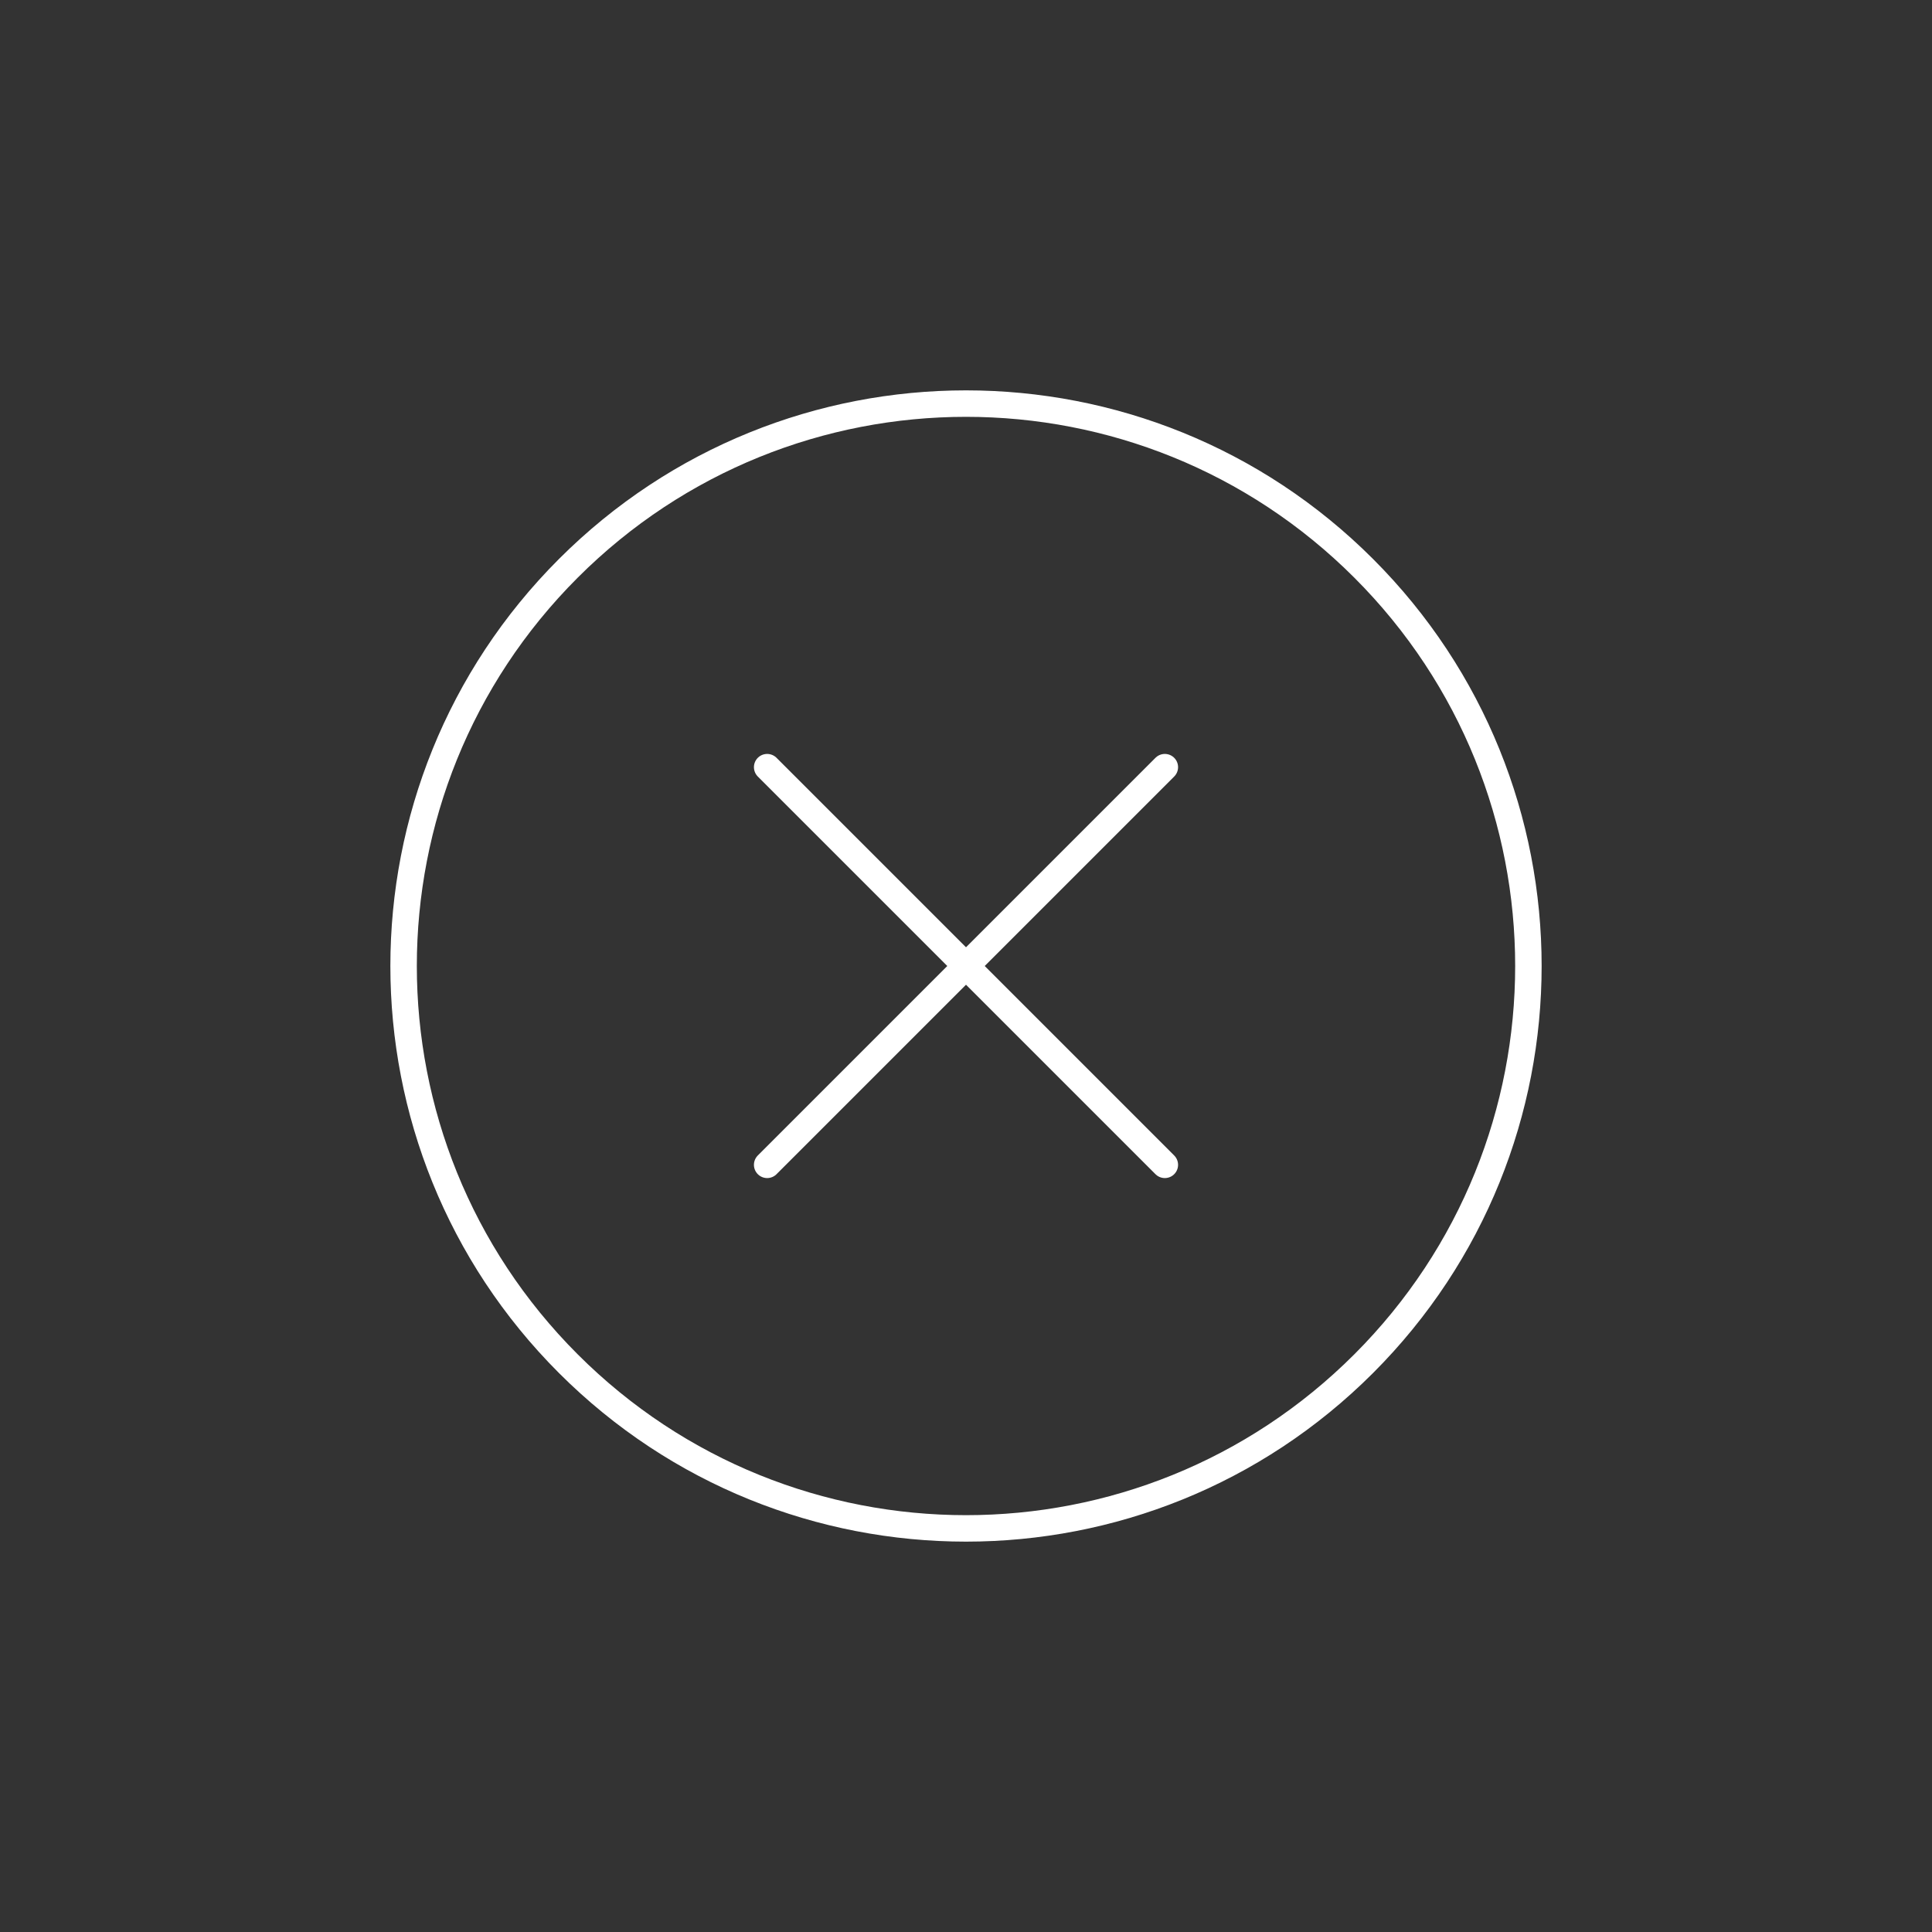 <svg width="73" height="73" viewBox="0 0 73 73" fill="none" xmlns="http://www.w3.org/2000/svg">
<rect x="0" y="0" width="73" height="73" fill="#333333" stroke="none"/>
<g id="Icon/add">
<path id="Path 2" d="M44.013 44.013L28.987 28.987" stroke="white" stroke-linecap="round"/>
<path id="Path 2_2" d="M28.987 44.013L44.013 28.987" stroke="white" stroke-linecap="round"/>
<path id="Oval" fill-rule="evenodd" clip-rule="evenodd" d="M21.474 51.526C29.773 59.825 43.227 59.825 51.526 51.526C59.825 43.227 59.825 29.772 51.526 21.474C43.227 13.175 29.773 13.175 21.474 21.474C13.175 29.772 13.175 43.227 21.474 51.526Z" stroke="white"/>
</g>
</svg>
